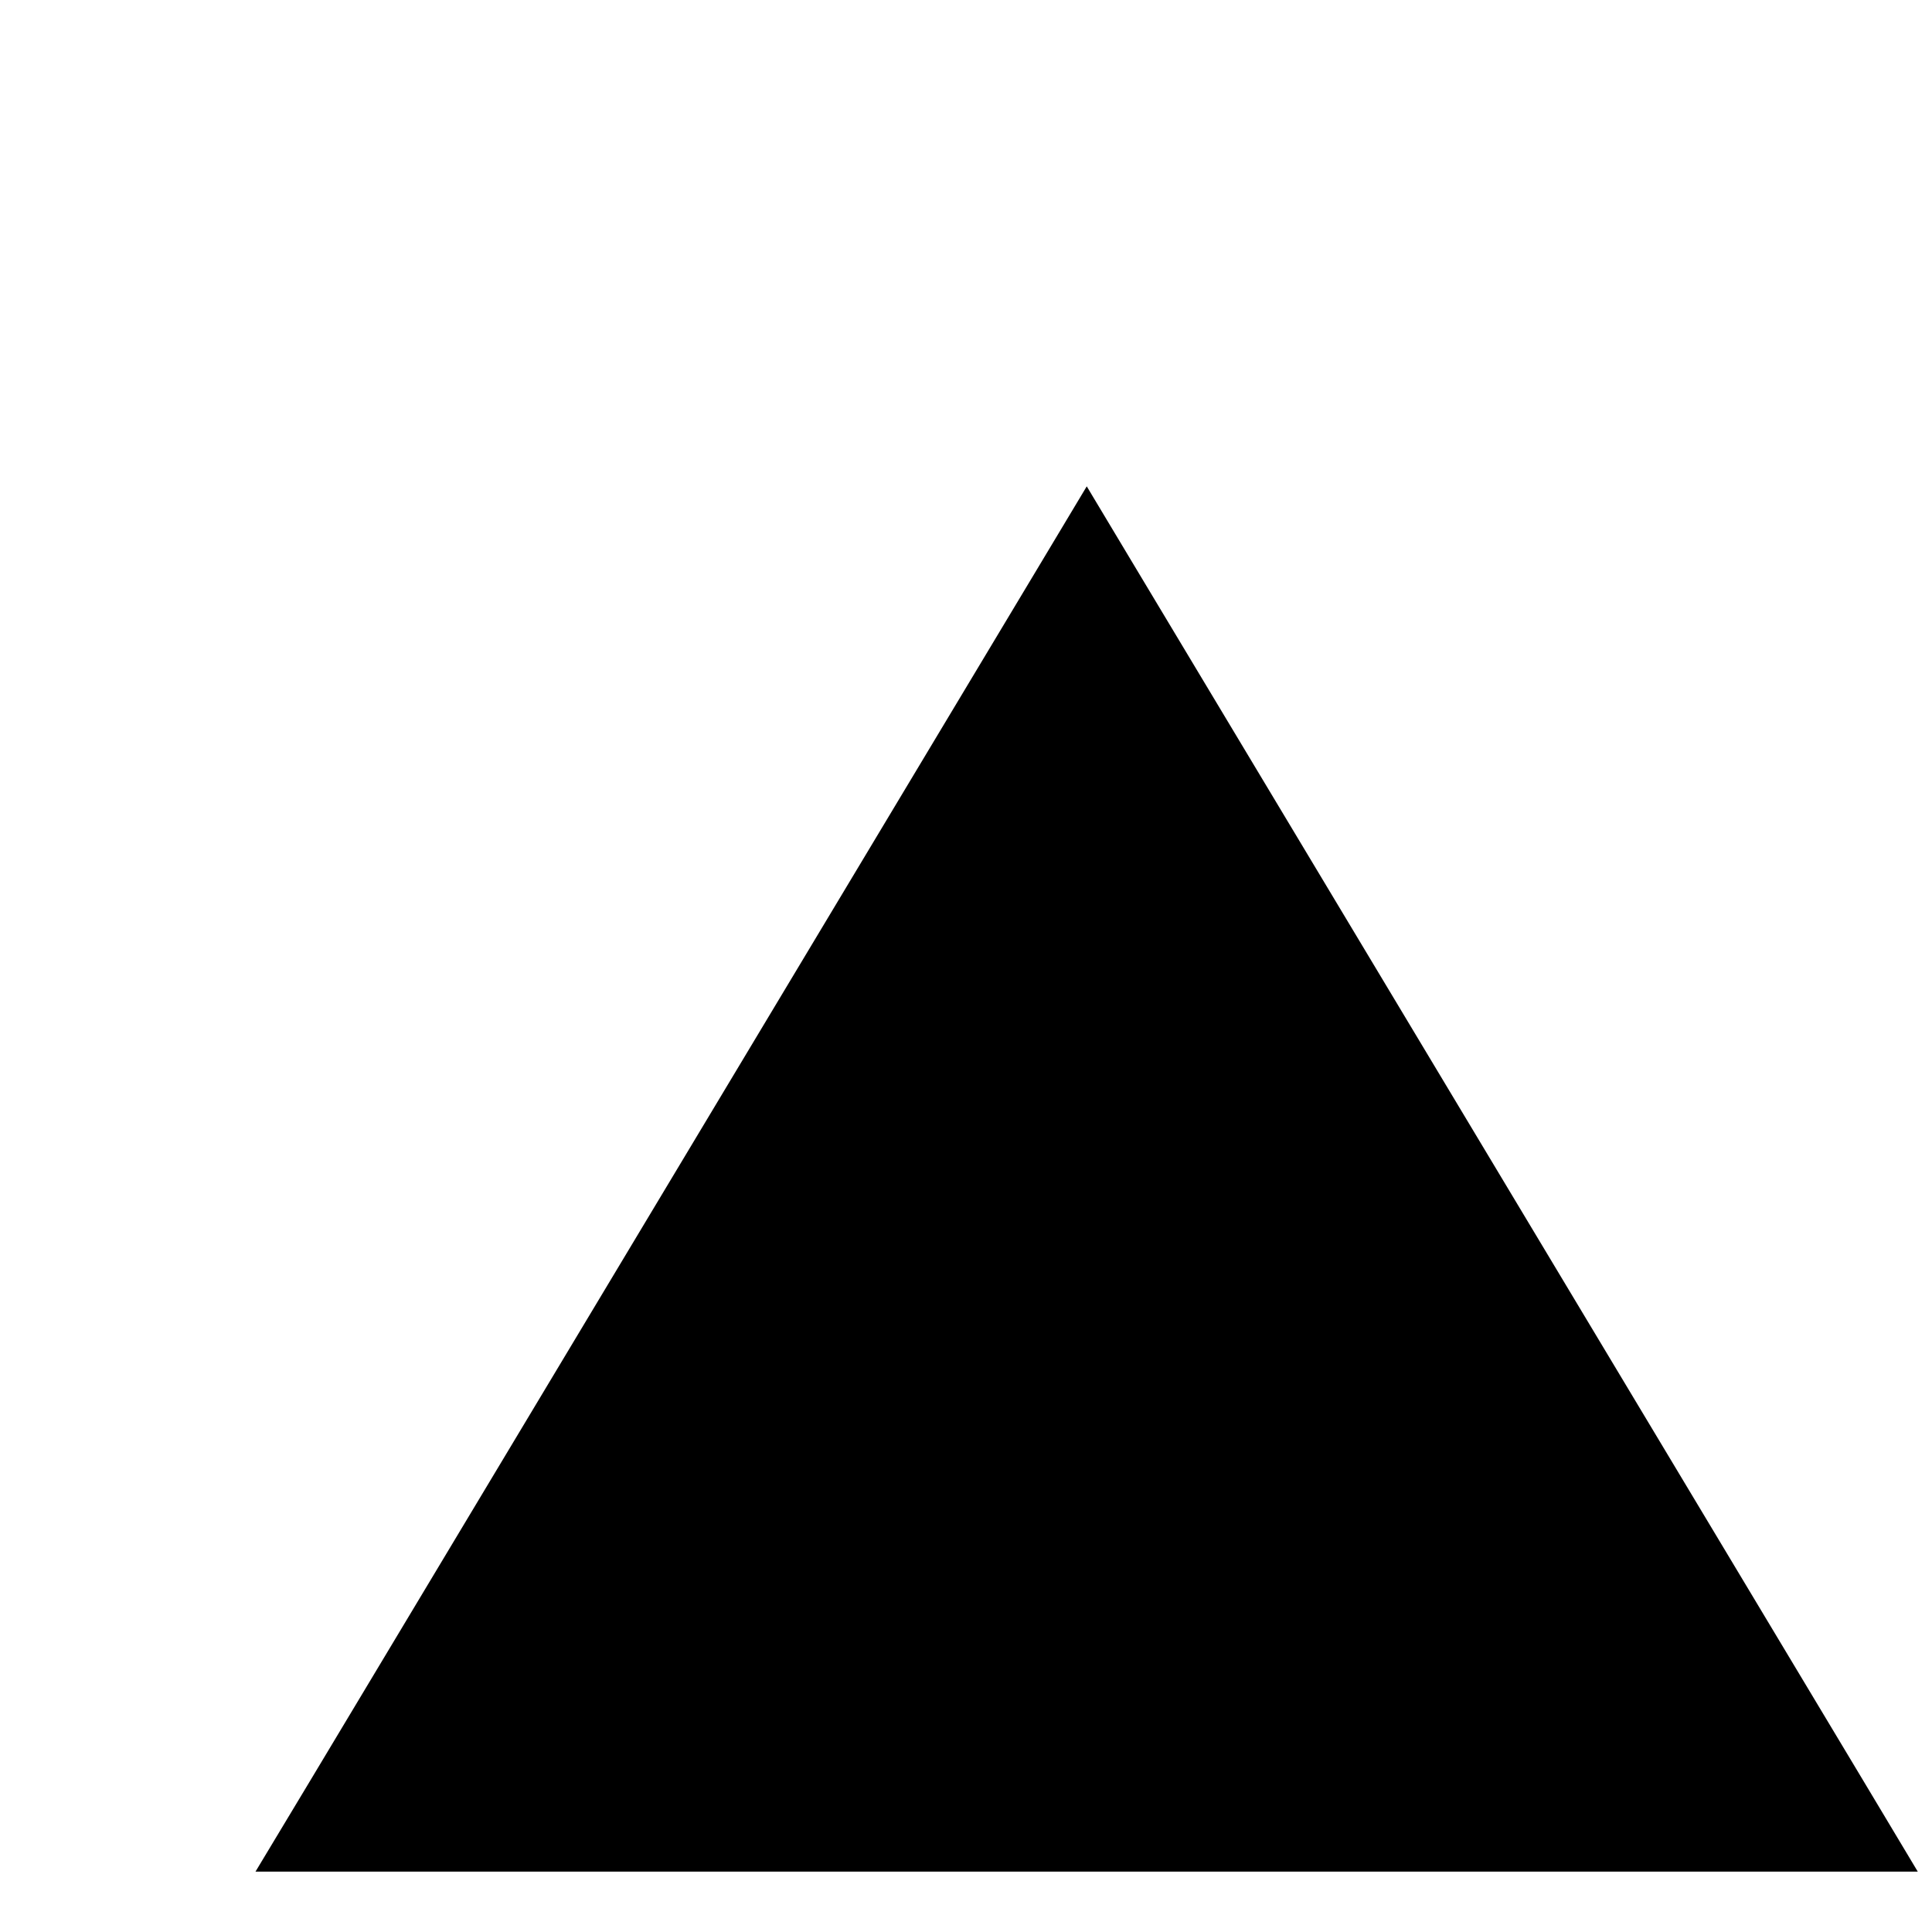 <svg width="16" height="16" viewBox="0 0 16 16" fill="none" xmlns="http://www.w3.org/2000/svg">
<path d="M2.786 14.871L2.558 15.25H3H15H15.441L15.214 14.871L9.214 4.871L9 4.514L8.786 4.871L2.786 14.871Z" fill="black" stroke="black" stroke-width="0.5"/>
</svg>
